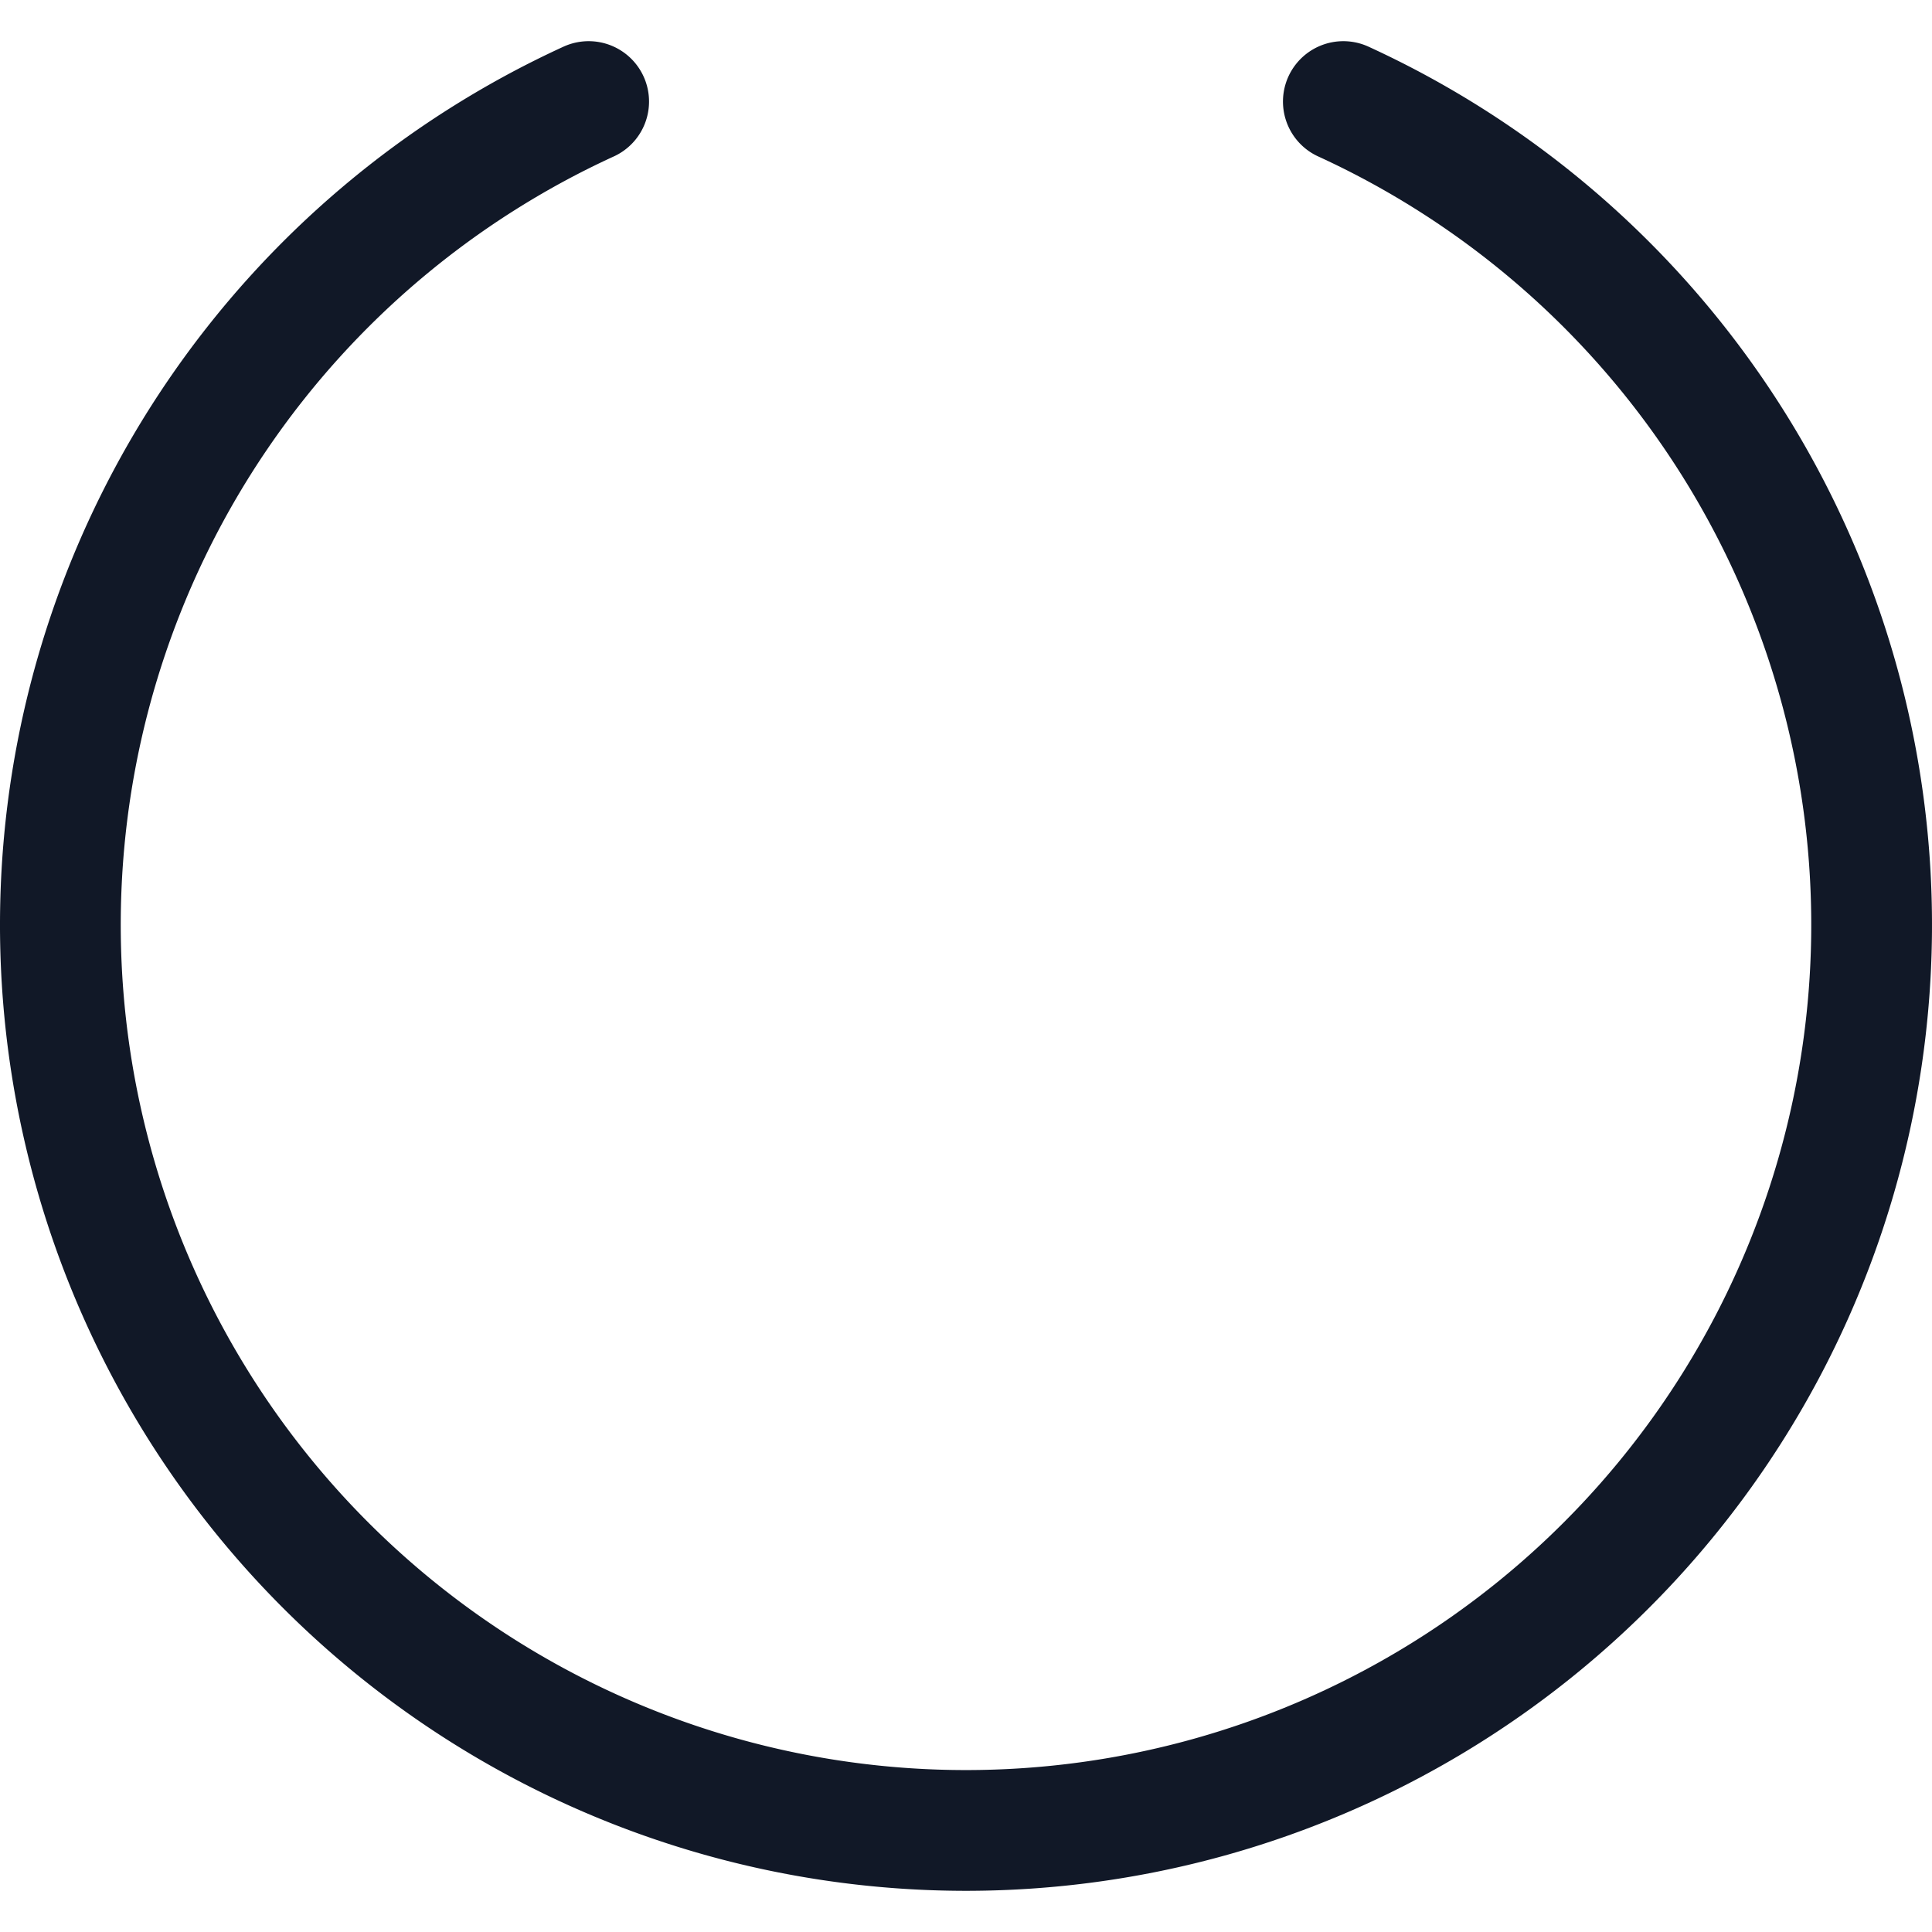 <svg xmlns="http://www.w3.org/2000/svg" width="32" height="32" fill="none"><path stroke="#111827" stroke-linecap="round" stroke-linejoin="round" stroke-width="2" d="M22.25 1.682a15 15 0 1 1-12.5 0"/></svg>